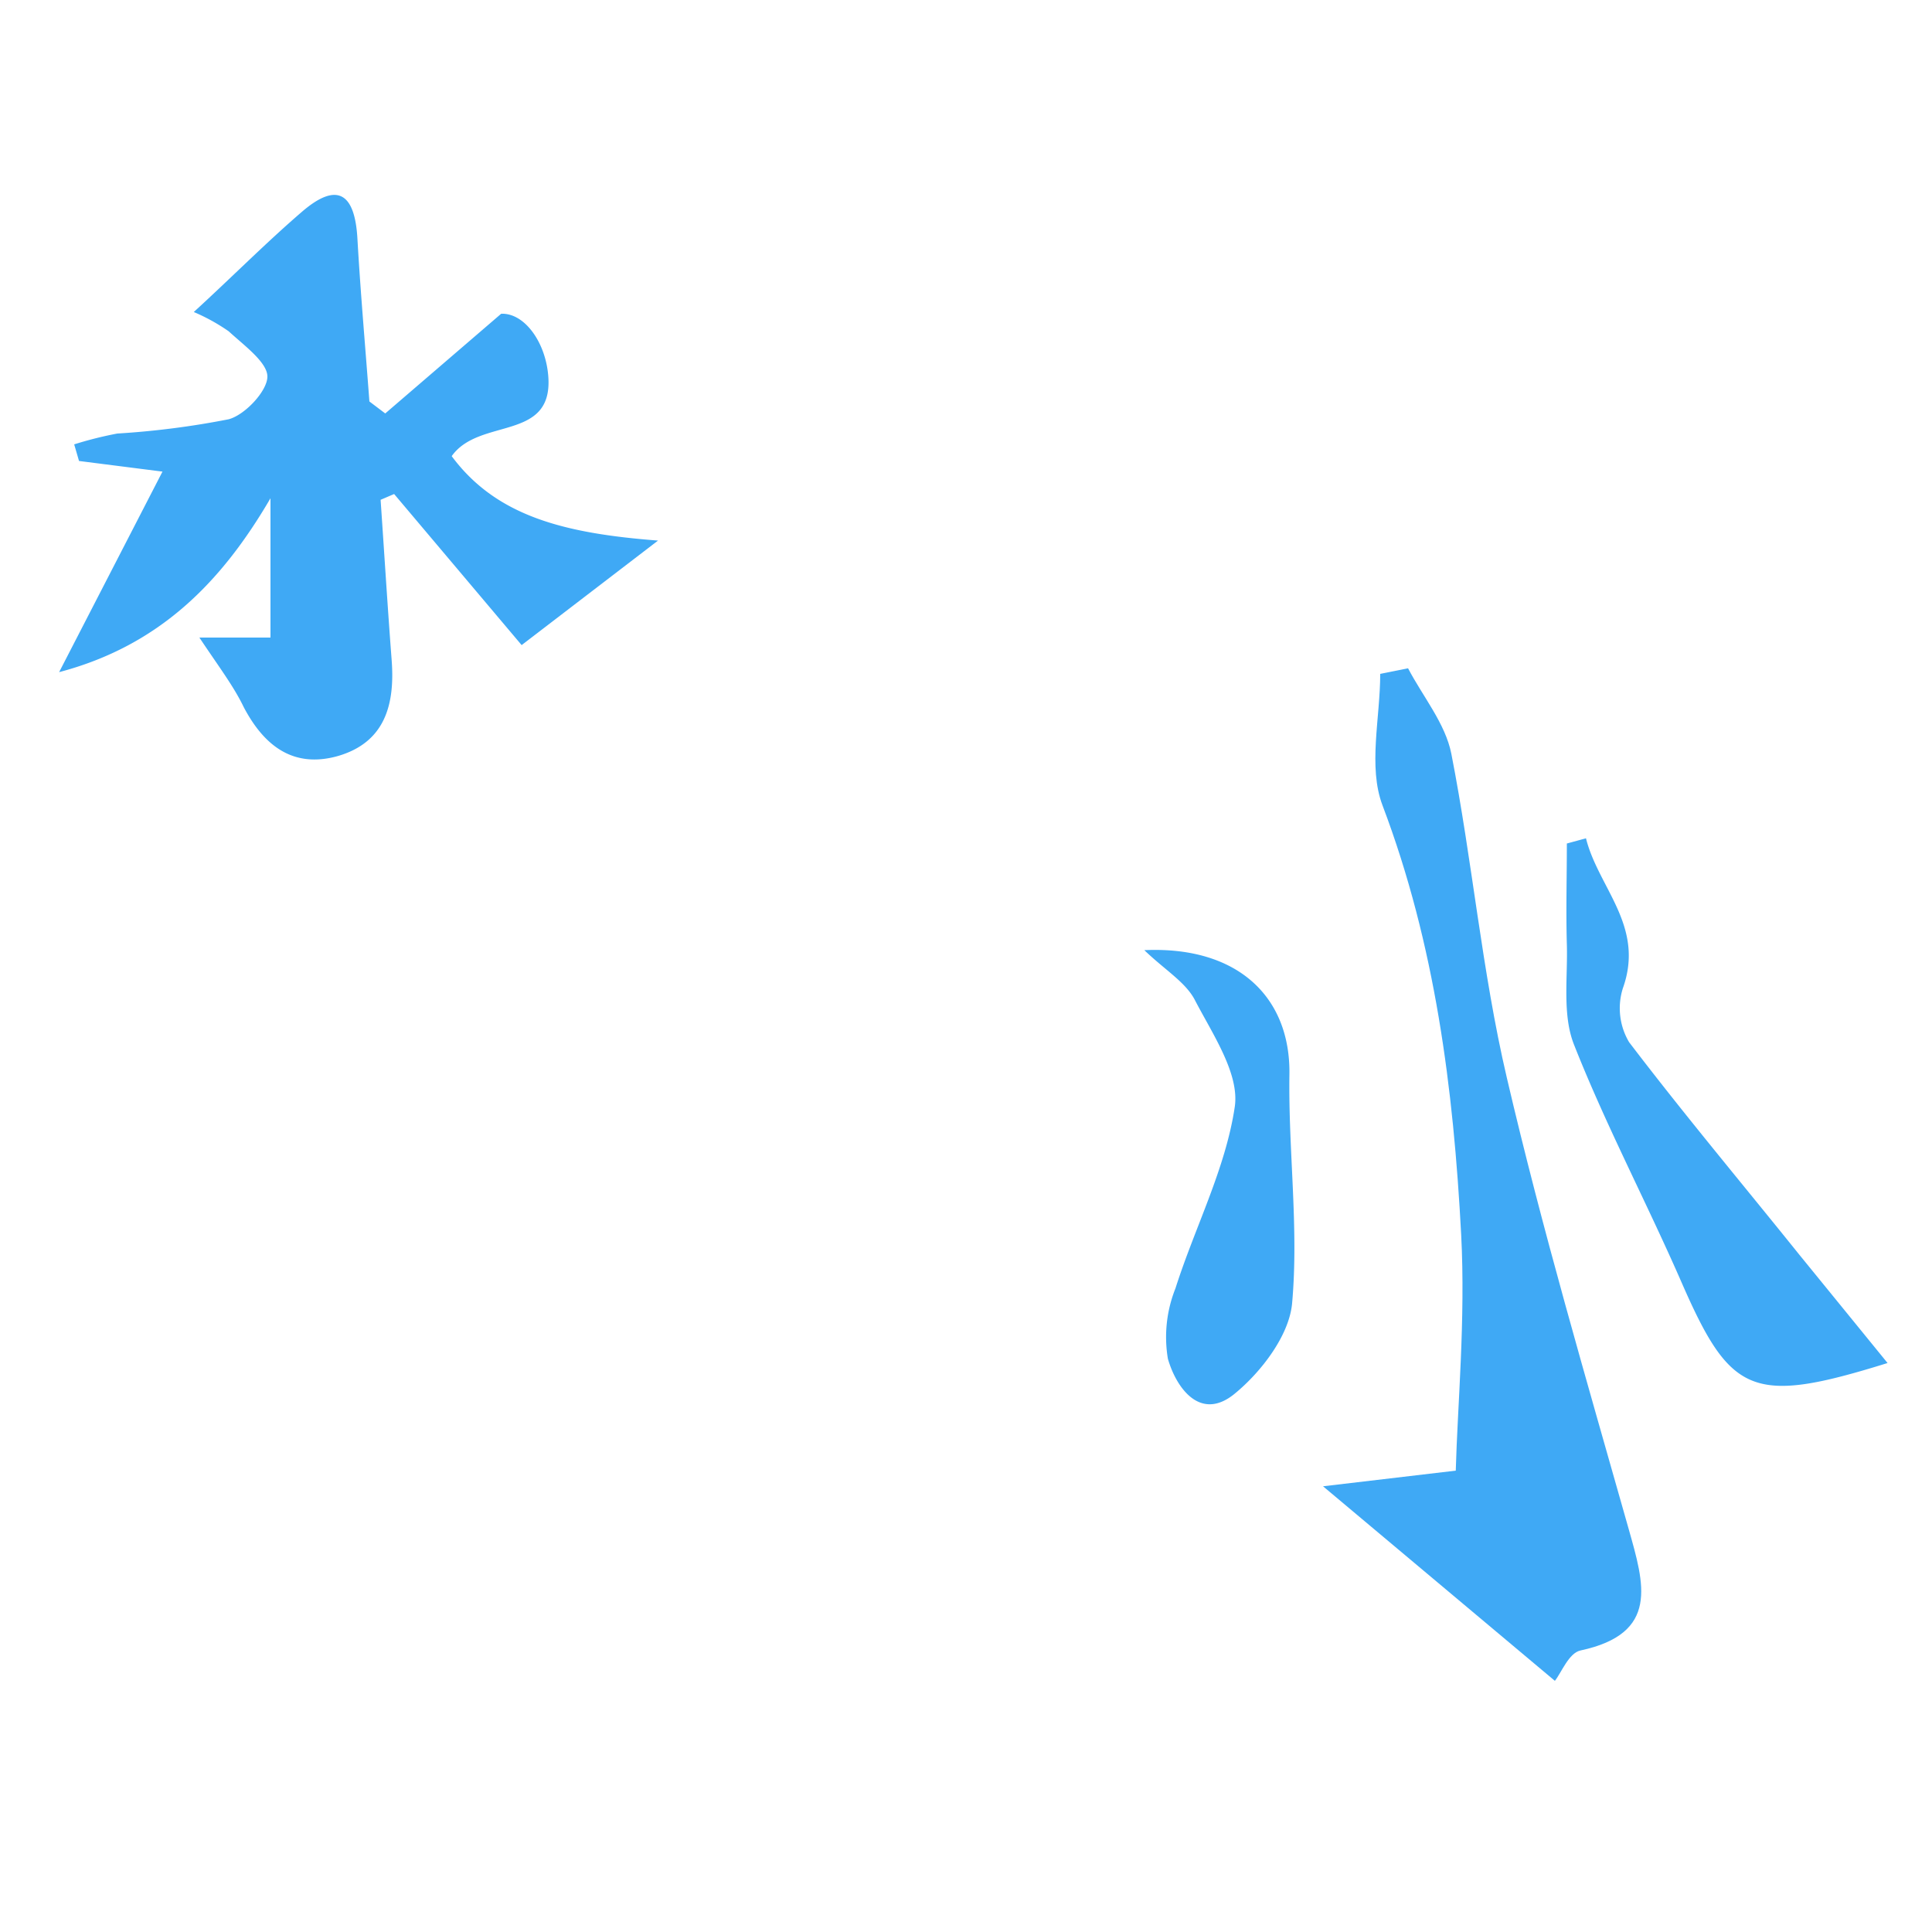 <svg id="Layer_1" data-name="Layer 1" xmlns="http://www.w3.org/2000/svg" viewBox="0 0 100 100"><defs><style>.cls-1{fill:#3fa9f5;}</style></defs><title>logo-chinese</title><path class="cls-1" d="M10.32,33H14V25.79c-2.51,4.3-5.71,7.62-10.94,9L8.41,24.41l-4.32-.55L3.84,23a19.65,19.65,0,0,1,2.23-.56,43.44,43.44,0,0,0,5.77-.74c.85-.23,2-1.47,2-2.21s-1.22-1.62-2-2.34a9.89,9.89,0,0,0-1.81-1c2-1.83,3.73-3.58,5.6-5.19s2.74-.9,2.87,1.39c.16,2.81.41,5.62.62,8.43l.82.62,6-5.16c1.21-.05,2.31,1.48,2.44,3.25.25,3.38-3.57,2.1-5,4.12,2.32,3.13,5.87,4,10.68,4.37L27,33.39l-6.6-7.82-.7.3c.19,2.76.36,5.52.57,8.27.18,2.3-.32,4.29-2.81,5-2.29.63-3.79-.54-4.84-2.53C12.09,35.51,11.34,34.53,10.32,33Z"/><path class="cls-1" d="M80.48,87l-12-10.07,6.87-.81c.09-3.37.51-7.81.28-12.22-.4-7.55-1.34-15-4.07-22.21-.76-2-.12-4.52-.12-6.81l1.44-.29c.77,1.47,1.93,2.86,2.24,4.42,1.09,5.56,1.58,11.25,2.87,16.76,1.83,7.85,4.11,15.6,6.31,23.37.8,2.84,1.61,5.41-2.5,6.29C81.2,85.56,80.81,86.59,80.48,87Z"/><path class="cls-1" d="M82.09,43.39c.64,2.57,3.06,4.54,1.91,7.76a3.44,3.44,0,0,0,.32,2.79c2.84,3.73,5.86,7.33,8.81,11l4.57,5.61c-7,2.18-8.12,1.65-10.67-4.19-1.8-4.12-3.91-8.11-5.56-12.29-.61-1.54-.32-3.44-.37-5.18s0-3.48,0-5.23Z"/><path class="cls-1" d="M59.23,49.18c4.86-.22,7.57,2.45,7.51,6.43s.49,7.93.14,11.84c-.15,1.68-1.61,3.58-3,4.71-1.76,1.42-3-.33-3.43-1.83a6.79,6.79,0,0,1,.39-3.64c1-3.15,2.59-6.18,3.07-9.39.26-1.73-1.16-3.79-2.08-5.57C61.34,50.82,60.29,50.2,59.23,49.18Z"/></svg>